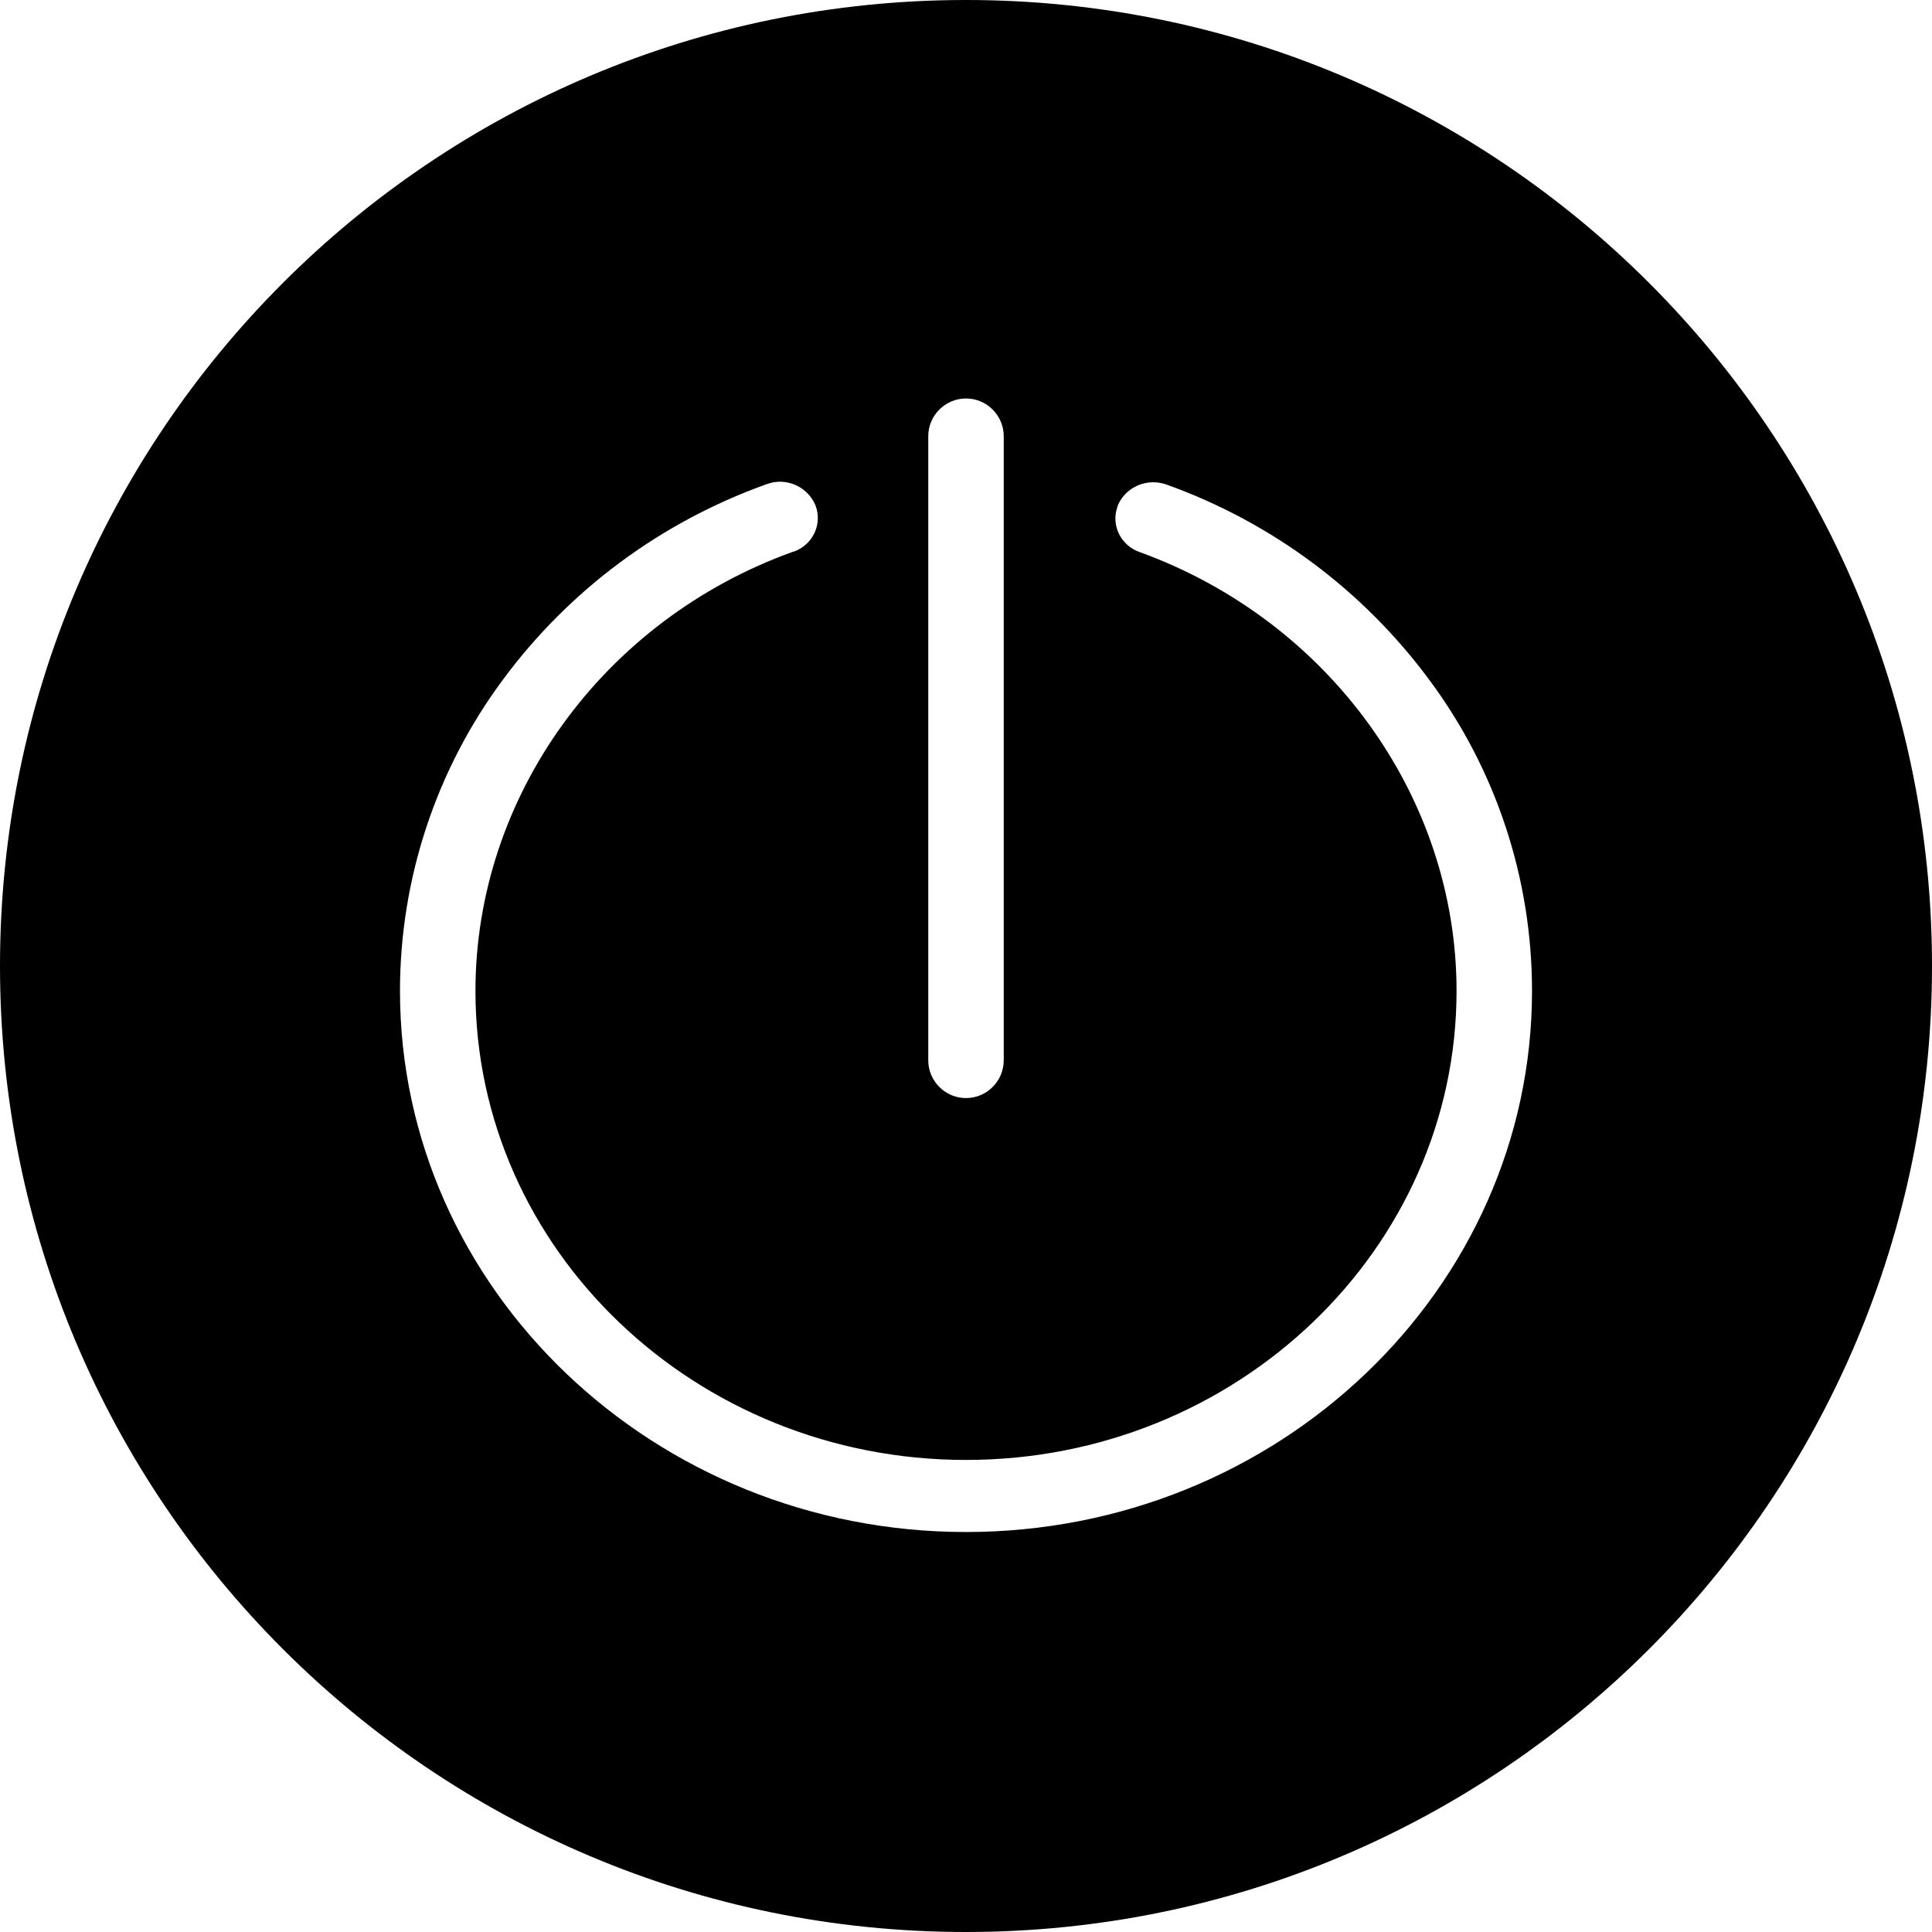 <?xml version="1.0" encoding="utf-8"?>
<!-- Generator: Adobe Illustrator 21.0.2, SVG Export Plug-In . SVG Version: 6.00 Build 0)  -->
<svg version="1.1" id="Layer_1" xmlns="http://www.w3.org/2000/svg" xmlns:xlink="http://www.w3.org/1999/xlink" x="0px" y="0px"
	 viewBox="0 0 512 512" style="enable-background:new 0 0 512 512;" xml:space="preserve">
<title>on off2</title>
<path d="M256,0C114.6,0,0,114.6,0,256s114.6,256,256,256s256-114.6,256-256S397.4,0,256,0z M246,115.6c0-5.5,4.5-10,10-10
	c5.5,0,10,4.5,10,10v165.4c0,5.5-4.5,10-10,10c-5.5,0-10-4.5-10-10V115.6z M256,406c-82.7,0-150-64.4-150-143.4
	c0-29.7,9.6-58.7,27.3-82.5c17.6-23.8,41.9-41.8,69.9-51.8c5.1-1.9,10.8,0.6,12.9,5.6c1.9,4.9-0.6,10.3-5.5,12.2
	c-0.1,0-0.2,0.1-0.4,0.1c-50.4,18.1-84.2,64.9-84.2,116.4c0,68.6,58.3,124.3,130,124.3s130-55.8,130-124.3
	c0-51.4-33.8-98.1-84-116.3c-4.9-1.7-7.6-7-5.9-11.9c0-0.1,0.1-0.2,0.1-0.4c2.1-5,7.8-7.4,12.9-5.6c27.9,10,52.1,28,69.7,51.8
	c17.7,23.8,27.2,52.7,27.2,82.4C406,341.6,338.7,406,256,406z"/>
</svg>

